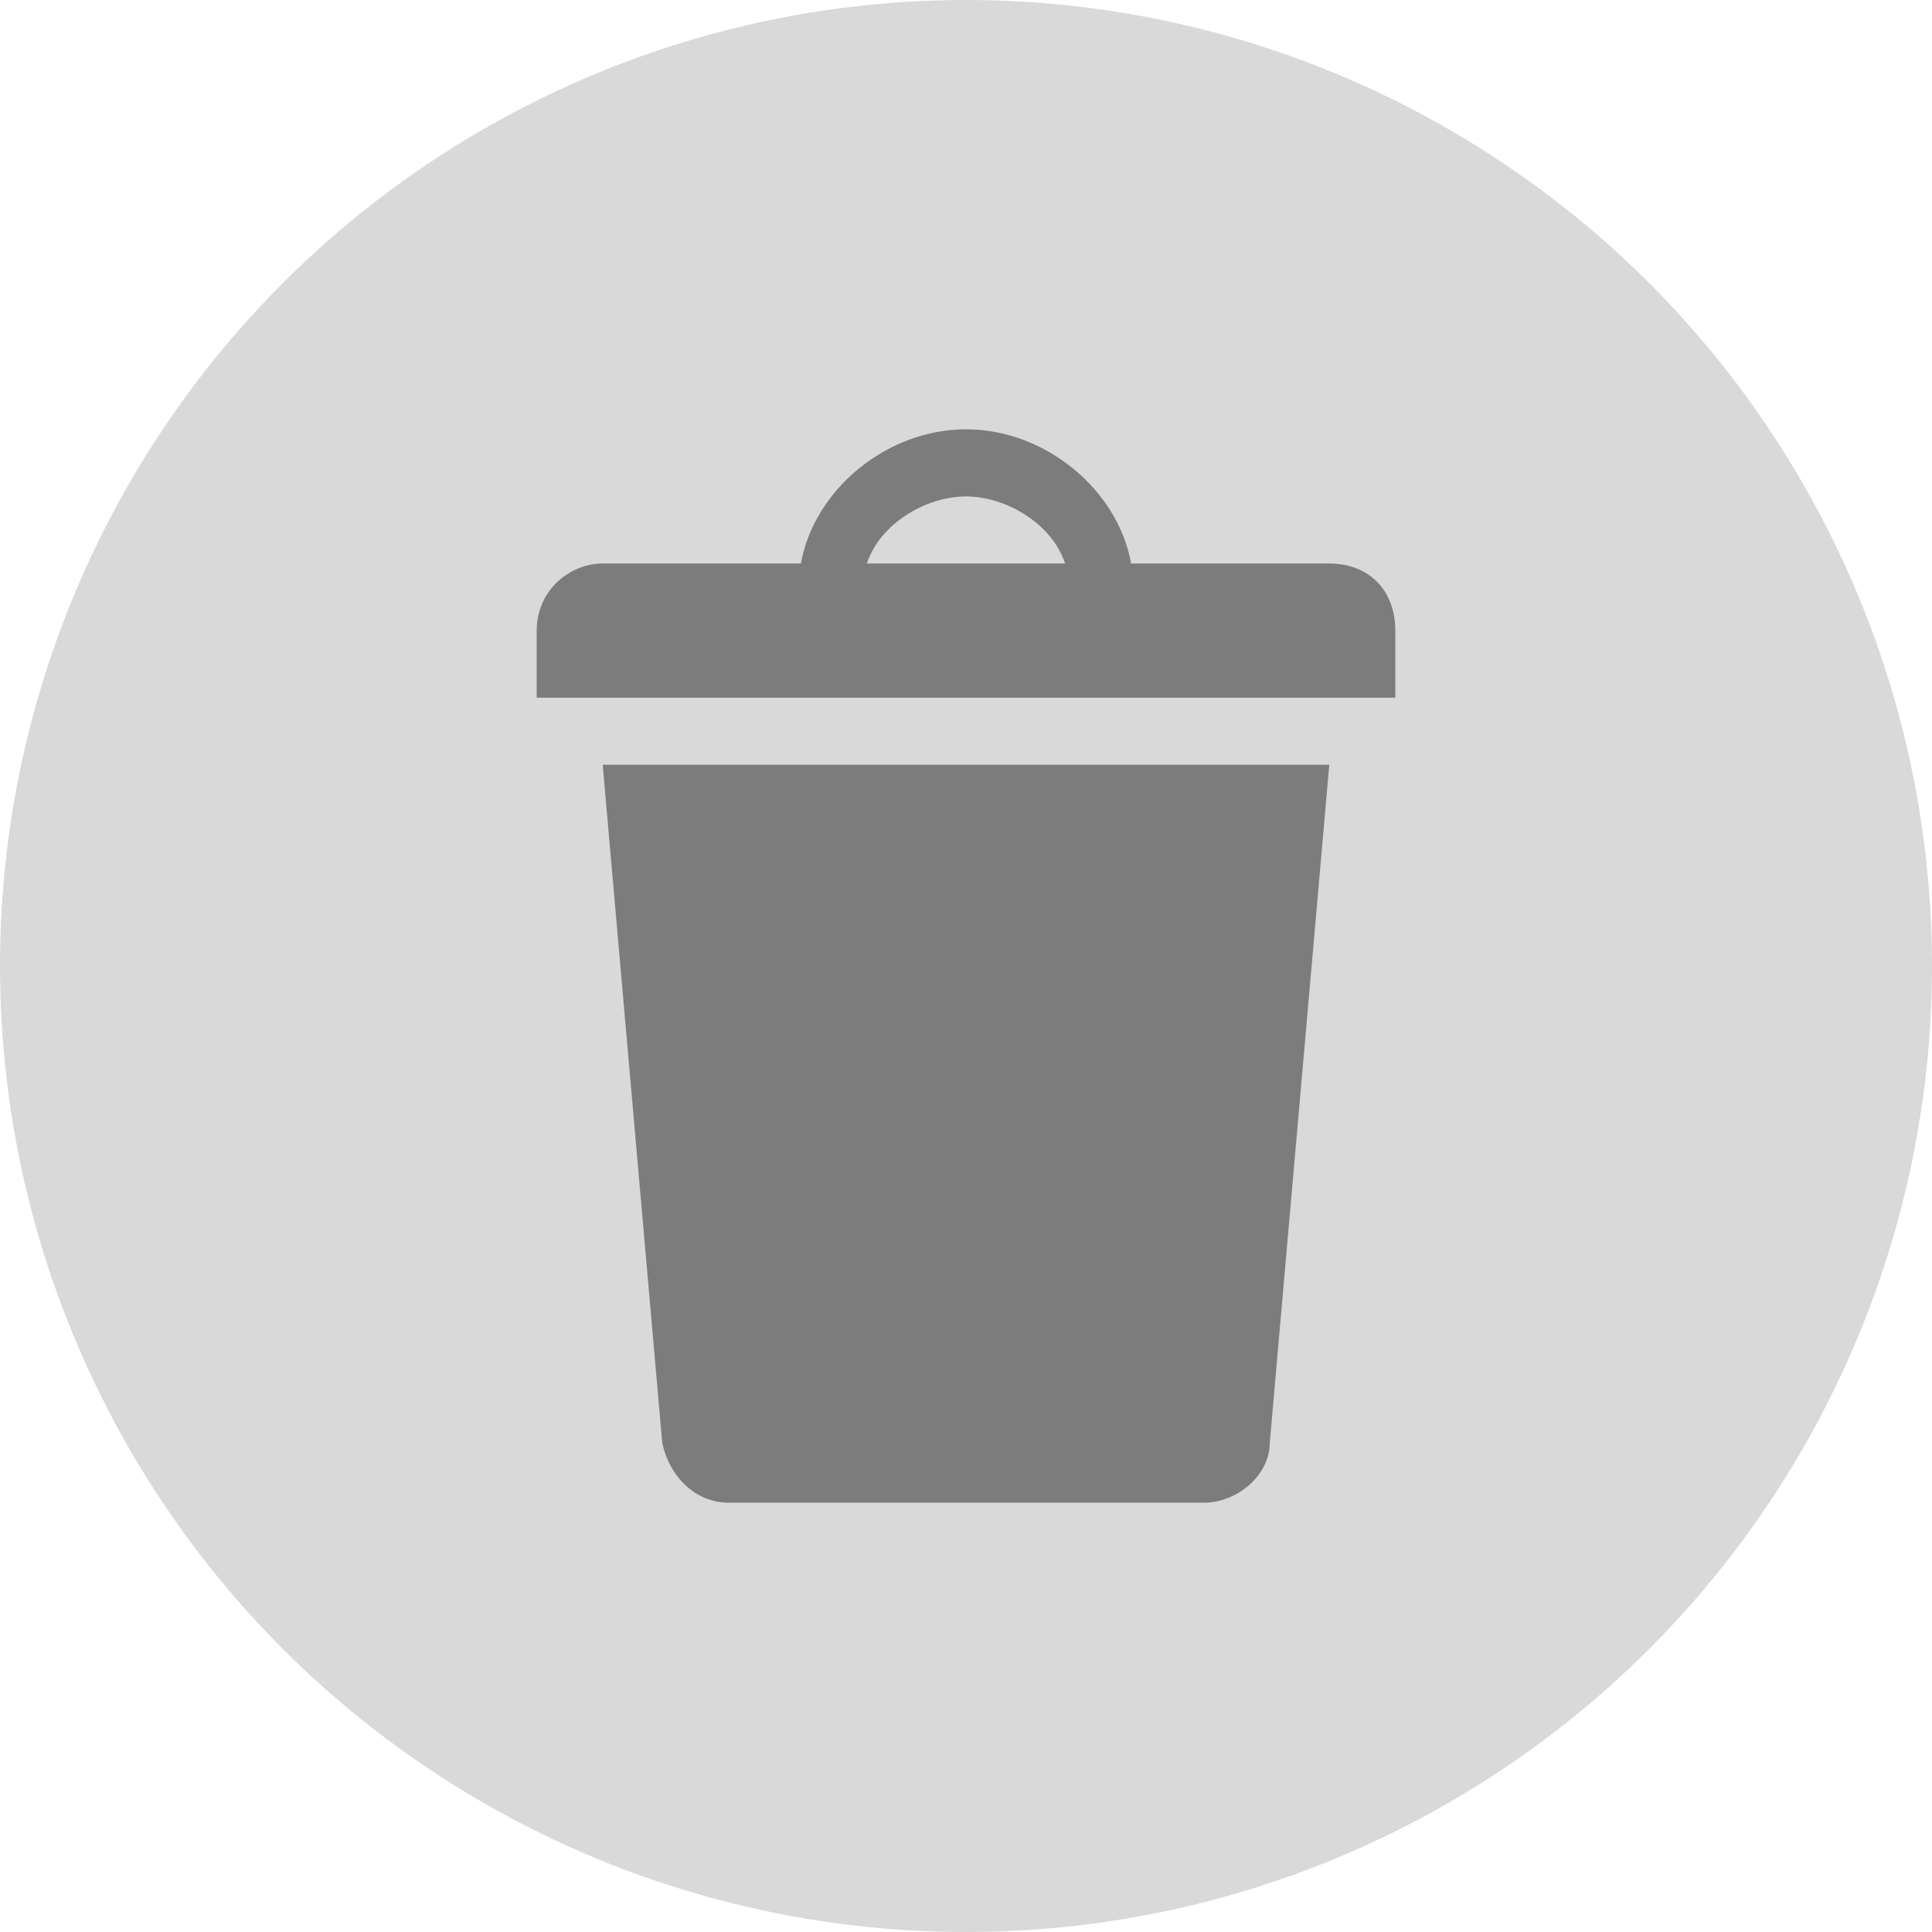 <svg width="24" height="24" viewBox="0 0 24 24" fill="none" xmlns="http://www.w3.org/2000/svg">
<circle cx="12" cy="12" r="12" fill="#D9D9D9"/>
<path d="M14.051 7H16.513C17.005 7 17.333 7.333 17.333 7.833V8.667H6.667V7.833C6.667 7.333 7.077 7 7.487 7H9.949C10.113 6.083 11.015 5.333 12 5.333C12.985 5.333 13.887 6.083 14.051 7ZM10.769 7H13.231C13.067 6.5 12.492 6.167 12 6.167C11.508 6.167 10.933 6.5 10.769 7ZM7.487 9.5H16.513L15.774 17.917C15.774 18.333 15.364 18.667 14.954 18.667H9.046C8.636 18.667 8.308 18.333 8.226 17.917L7.487 9.5Z" fill="#7C7C7C"/>
</svg>
